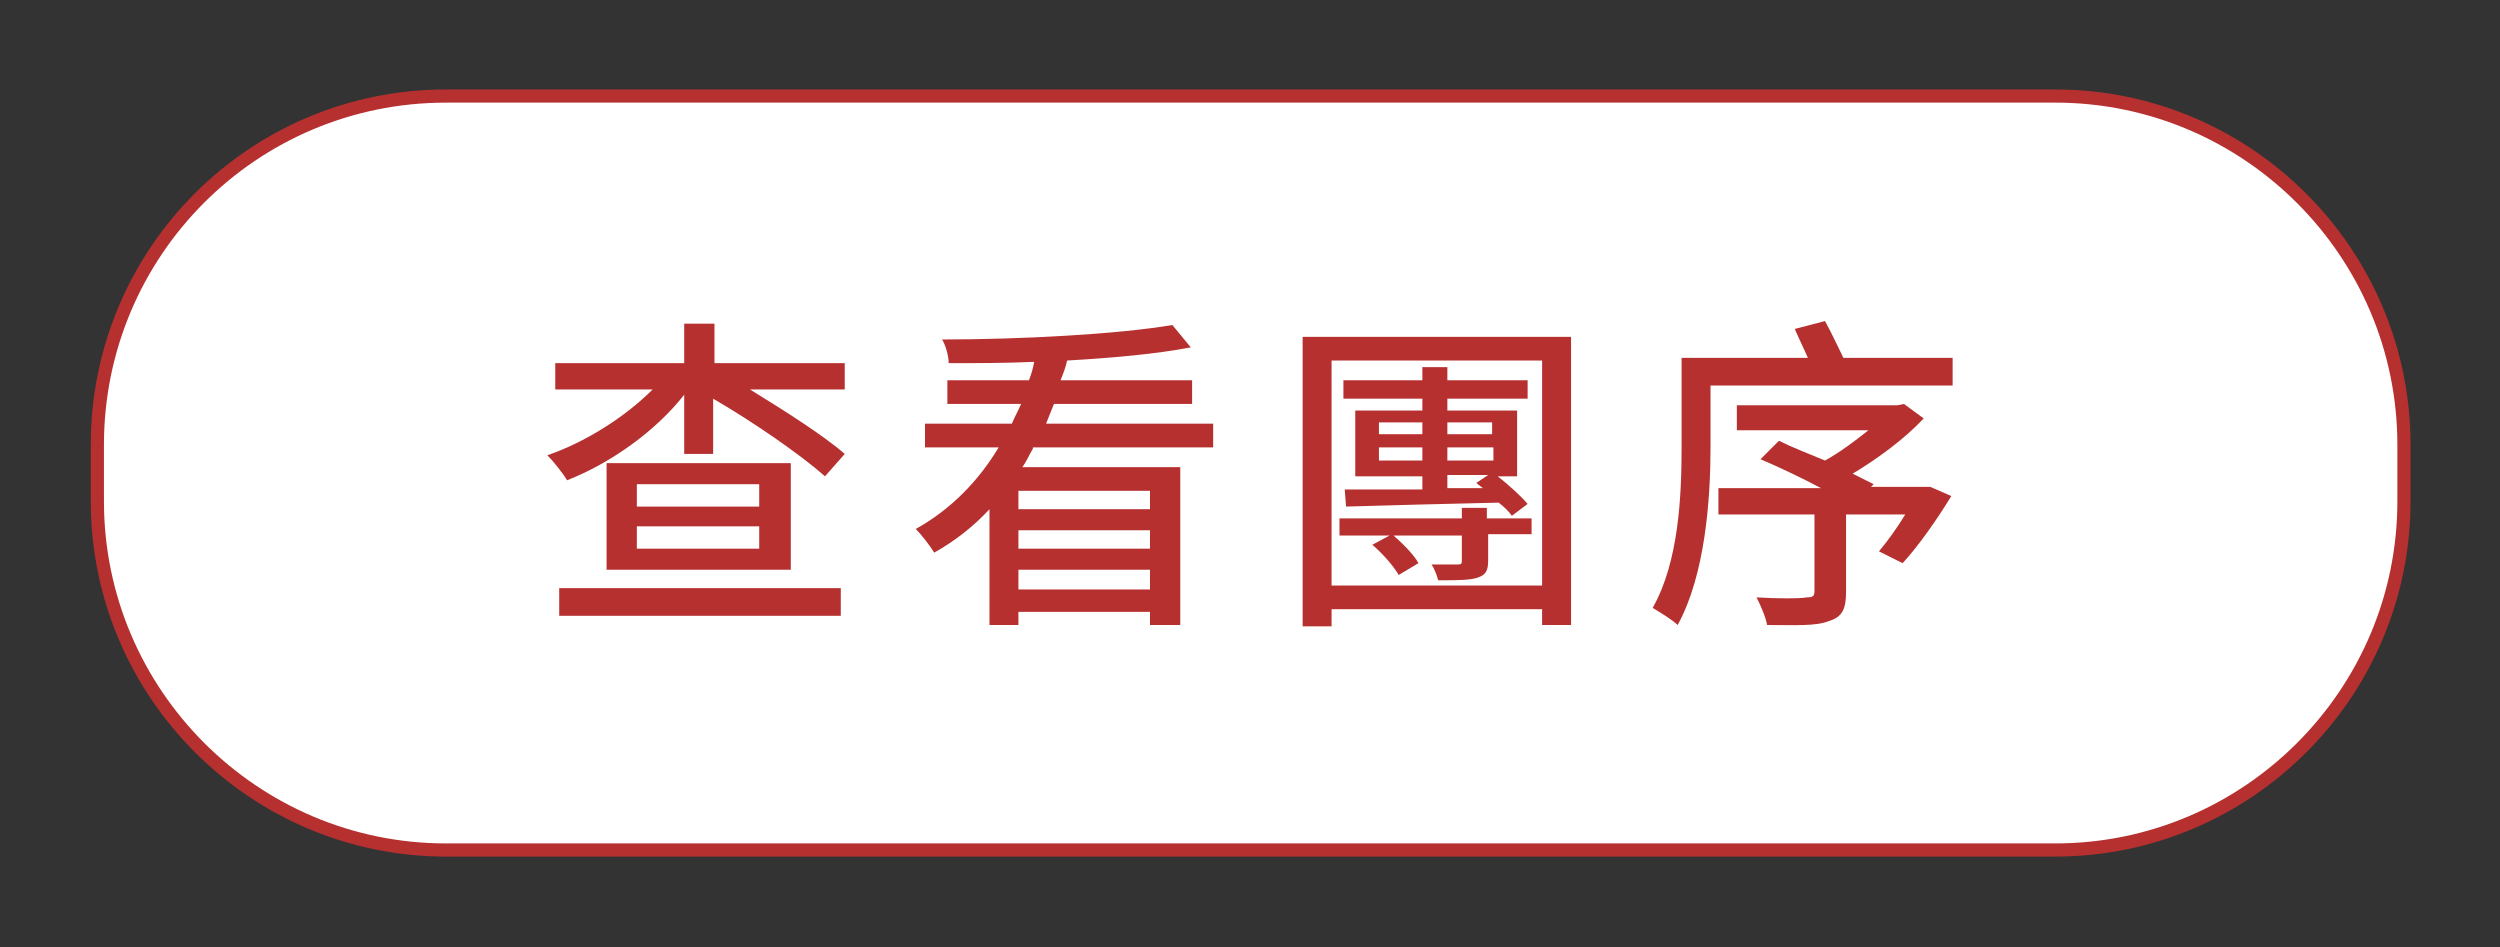 <?xml version="1.0" encoding="utf-8"?>
<!-- Generator: Adobe Illustrator 21.0.0, SVG Export Plug-In . SVG Version: 6.00 Build 0)  -->
<svg version="1.1" id="圖層_1" xmlns="http://www.w3.org/2000/svg" xmlns:xlink="http://www.w3.org/1999/xlink" x="0px" y="0px"
	 viewBox="0 0 190 72" style="enable-background:new 0 0 190 72;" xml:space="preserve">
<rect x="0" y="0" width="190" height="72" fill="#333333" stroke="none"/>
<style type="text/css">
	.st0{fill:#FFFFFF;stroke:#B73030;stroke-miterlimit:10;}
	.st1{display:none;fill:#B73030;}
	.st2{enable-background:new    ;}
	.st3{fill:#B73030;}
</style>
<title>資產 47</title>
<g>
	<g id="圖層_2">
		<g id="圖層_1-2">
			<g id="募資按鈕">
				<path class="st0" d="M33.9,7.3h122.3c14.6,0,26.5,11.9,26.5,26.5v4.3c0,14.6-11.9,26.5-26.5,26.5H33.9
					c-14.6,0-26.5-11.9-26.5-26.5v-4.3C7.4,19.2,19.2,7.3,33.9,7.3z"/>
				<path class="st1" d="M62.4,27.5v2.2H39.2v-2.2h6c-0.6-1.1-1.4-2.2-2.2-3.2l2.3-0.8c1,1,1.8,2.2,2.5,3.5l-1.3,0.5H54
					c0.9-1.3,1.7-2.6,2.3-4.1l2.6,0.8c-0.7,1.1-1.4,2.3-2.2,3.2h5.7V27.5z M50.5,44.9c0,1.1-0.2,1.7-1,2c-1.2,0.4-2.4,0.5-3.6,0.4
					c-0.2-0.7-0.5-1.4-0.8-2.1c1.1,0,2.3,0,2.6,0s0.5-0.1,0.5-0.5v-2.9H43v5.4h-2.2V31.8h9.7V44.9z M43,33.9V36h5.2v-2.1H43z
					 M48.2,40.1v-2.2H43v2.2H48.2z M55.5,42.7h-2.2V32.1h2.2V42.7z M58.4,31.3h2.4v13.3c0,1.3-0.3,1.9-1.2,2.3
					c-1.3,0.4-2.8,0.6-4.2,0.4c-0.2-0.8-0.5-1.6-0.9-2.3c1.5,0,2.9,0,3.2,0s0.5-0.1,0.5-0.5V31.3H58.4z"/>
				<path class="st1" d="M76,29.8c-0.7,1.2-1.6,2.4-2.5,3.5v14.2h-2.4V35.9c-0.8,0.9-1.7,1.7-2.7,2.4c-0.3-0.5-1-1.7-1.3-2.3
					c2.7-1.9,5-4.3,6.7-7L76,29.8z M75.3,24.5c-1.8,2.5-4.1,4.7-6.6,6.5c-0.3-0.7-0.8-1.4-1.2-2c2.2-1.4,4.1-3.2,5.6-5.4L75.3,24.5z
					 M91.4,44.3v2.3H75.1v-2.3H82v-5.7h-5.2v-2.2H82v-5.3h-5.7v-2.3h8.3c-1.6-1.4-3.5-2.6-5.4-3.6l1.7-1.6c2,1,3.9,2.2,5.6,3.6
					L85,28.8h5.4v2.3h-5.8v5.3H90v2.2h-5.4v5.7H91.4z"/>
				<path class="st1" d="M114.4,38.9c1.8,1.2,3.7,2.2,5.8,2.7c-0.6,0.6-1.1,1.2-1.6,1.9c-1.2-0.4-2.4-0.9-3.5-1.6
					c-0.3,2.9-0.6,4.2-1.1,4.7c-0.5,0.4-1.1,0.7-1.7,0.7c-1,0.1-2,0.1-3.1,0c-0.1-0.7-0.3-1.4-0.6-2c1.1,0.1,2.2,0.1,2.7,0.1
					c0.3,0,0.6,0,0.8-0.2c0.4-0.8,0.6-1.6,0.6-2.5h-5.2c-1.1,2.3-3.3,3.8-7.8,4.8c-0.3-0.7-0.7-1.3-1.2-1.9c3.5-0.6,5.4-1.5,6.4-2.9
					h-4.7v-0.9c-1,0.5-2,1-3.1,1.3c-0.4-0.6-0.8-1.2-1.4-1.7c1.9-0.6,3.7-1.4,5.3-2.6h-4.7V37h6.7c0.3-0.4,0.6-0.8,0.8-1.2h-4.6
					v-7.1h17.2v7.2h-10c-0.2,0.4-0.4,0.8-0.7,1.2h13.5V39L114.4,38.9z M102.5,27.1h-5.6v-1.9h5.6v-1.6h2.3v1.6h6.2v-1.6h2.4v1.6h5.7
					v1.9h-5.7v1.1H111v-1.1h-6.2v1.1h-2.3V27.1z M101.8,31.5h12.5v-1.4h-12.5V31.5z M101.8,34.3h12.5v-1.4h-12.5V34.3z M113.9,41
					c-0.8-0.6-1.6-1.3-2.3-2.1h-7.2c-0.8,0.8-1.6,1.5-2.5,2.1h4c0.2-0.5,0.3-1.1,0.4-1.6h2.3c-0.1,0.6-0.2,1.1-0.3,1.6H113.9z"/>
				<path class="st1" d="M132.4,30.8c-2.3,0.8-4.7,1.5-6.6,2.1l-1-2.1c1.9-0.4,4.7-1.1,7.3-1.8L132.4,30.8z M134.8,44.3
					c-2.5,1.4-5.2,2.5-8,3.2c-0.5-0.6-1.1-1.2-1.8-1.8c2.6-0.5,5.2-1.3,7.6-2.4L134.8,44.3z M131.5,27.9c-1.8-0.9-3.6-1.6-5.5-2.1
					l1.1-1.6c1.9,0.5,3.7,1.1,5.5,1.9L131.5,27.9z M136.4,27.2c-0.6,0.8-1.4,1.5-2.2,2.2c-0.5-0.5-1.2-0.9-1.8-1.2
					c1.7-1.1,3-2.7,3.9-4.6l2.2,0.3c-0.2,0.5-0.5,1-0.8,1.5h8.4l0.4-0.1l1.6,0.4c-0.7,1.4-1.5,2.6-2.5,3.8l-1.9-0.6
					c0.5-0.6,0.9-1.1,1.3-1.8h-3.6c0.6,1.9,2,3.5,7.3,4.2c-0.5,0.6-0.9,1.3-1.2,2c-0.7-0.1-1.4-0.3-2-0.4v10.3h-17V32.8h5.2
					c-0.3-0.6-0.6-1.1-1.1-1.6c4.2-0.7,5.7-1.9,6.3-4.1L136.4,27.2z M142.8,34.4h-12.2v1.4h12.2V34.4z M142.8,37.3h-12.2v1.5h12.2
					V37.3z M142.8,40.3h-12.2v1.5h12.2V40.3z M144.8,32.9c-2-0.5-3.7-1.7-4.8-3.4c-1,1.6-2.7,2.7-5.8,3.4H144.8z M140.4,43.4
					c2.6,0.9,5.2,1.9,7.8,3l-2.8,1.1c-2.3-1.1-4.6-2.1-7-2.9L140.4,43.4z"/>
				<g class="st2">
					<path class="st3" d="M64.2,29.6H57c2.6,1.6,5.6,3.5,7.2,4.9l-1.5,1.7c-1.8-1.6-5.4-4.1-8.5-5.9v4.2H52v-4.5
						c-2.2,2.8-5.6,5.2-8.9,6.5c-0.3-0.5-1-1.4-1.5-1.9c2.9-1,5.9-2.9,8-5h-7.4v-2H52v-3h2.3v3h9.9V29.6z M42.5,44.7h21.4v2.1H42.5
						V44.7z M60.1,35.2v8.1h-14v-8.1H60.1z M57.7,36.8h-9.3v1.7h9.3V36.8z M57.7,40h-9.3v1.7h9.3V40z"/>
					<path class="st3" d="M78.5,34.1c-0.3,0.5-0.5,1-0.8,1.4h12v12h-2.3v-1h-10v1h-2.2v-8.8c-1.2,1.3-2.6,2.4-4.2,3.3
						c-0.3-0.5-1-1.4-1.4-1.8c2.7-1.5,4.8-3.7,6.3-6.2h-5.6v-1.8h6.6c0.2-0.5,0.5-1,0.7-1.5H72v-1.8h6.2c0.2-0.5,0.3-0.9,0.4-1.4
						c-2.2,0.1-4.4,0.1-6.5,0.1c0-0.5-0.2-1.3-0.5-1.8c6,0,13.4-0.4,17.5-1.1l1.4,1.7c-2.6,0.5-5.9,0.8-9.4,1
						c-0.1,0.5-0.3,1-0.5,1.5h10v1.8H80.1c-0.2,0.5-0.4,1-0.6,1.5h12.7v1.8H78.5z M87.4,37.3h-10v1.4h10V37.3z M77.4,41.7h10v-1.4
						h-10V41.7z M87.4,44.8v-1.5h-10v1.5H87.4z"/>
					<path class="st3" d="M119.4,25.6v21.9h-2.2v-1.2h-16v1.3H99v-22H119.4z M117.2,44.4V27.4h-16v17.1H117.2z M116.5,40.6h-3.4v2
						c0,0.8-0.2,1.1-0.8,1.3c-0.6,0.2-1.5,0.2-3,0.2c-0.1-0.4-0.3-0.9-0.5-1.2c0.8,0,1.8,0,2,0c0.3,0,0.3-0.1,0.3-0.3v-1.9h-9.3
						v-1.3h9.3v-0.8h1.9v0.8h3.4V40.6z M113.7,36.1c0.9,0.7,1.9,1.6,2.4,2.2l-1.2,0.9c-0.2-0.3-0.6-0.7-1-1
						c-4.2,0.1-8.5,0.2-11.6,0.3l-0.1-1.3c1.7,0,3.7,0,5.9,0v-1H103v-5h5.1v-0.9h-6v-1.4h6v-1h1.9v1h6.1v1.4H110v0.9h5.3v5H113.7z
						 M106.3,43.7c-0.4-0.7-1.2-1.6-2-2.3l1.5-0.8c0.8,0.7,1.7,1.6,2,2.2L106.3,43.7z M104.8,33h3.3v-0.9h-3.3V33z M108.1,35v-1
						h-3.3v1H108.1z M110,32.1V33h3.4v-0.9H110z M113.5,35v-1H110v1H113.5z M112.7,37.1c-0.1-0.1-0.3-0.2-0.5-0.4l0.9-0.6H110v1
						L112.7,37.1z"/>
					<path class="st3" d="M148.4,27.2v2.1H130v4.7c0,3.9-0.4,9.7-2.5,13.5c-0.4-0.4-1.4-1-1.9-1.3c2-3.5,2.2-8.6,2.2-12.2v-6.8h9.6
						c-0.3-0.7-0.7-1.5-1-2.2l2.3-0.6c0.5,0.9,1,2,1.4,2.8H148.4z M146.7,37l1.6,0.7c-1.1,1.8-2.5,3.8-3.7,5.1l-1.8-0.9
						c0.6-0.7,1.4-1.8,2-2.8h-4.5V45c0,1.3-0.3,1.9-1.3,2.2c-1,0.4-2.5,0.3-4.7,0.3c-0.1-0.6-0.5-1.5-0.8-2.1c1.6,0.1,3.4,0.1,3.8,0
						c0.5,0,0.6-0.1,0.6-0.5v-5.8h-7.3v-2h7.8c-1.5-0.8-3.2-1.6-4.6-2.2l1.4-1.4c1,0.5,2.3,1,3.5,1.5c1.1-0.6,2.3-1.5,3.3-2.3H132
						v-1.9h12.2l0.5-0.1l1.5,1.1c-1.4,1.5-3.4,3-5.4,4.2c0.6,0.3,1.2,0.6,1.6,0.8l-0.2,0.2h4.1L146.7,37z"/>
				</g>
			</g>
		</g>
	</g>
</g>
</svg>
